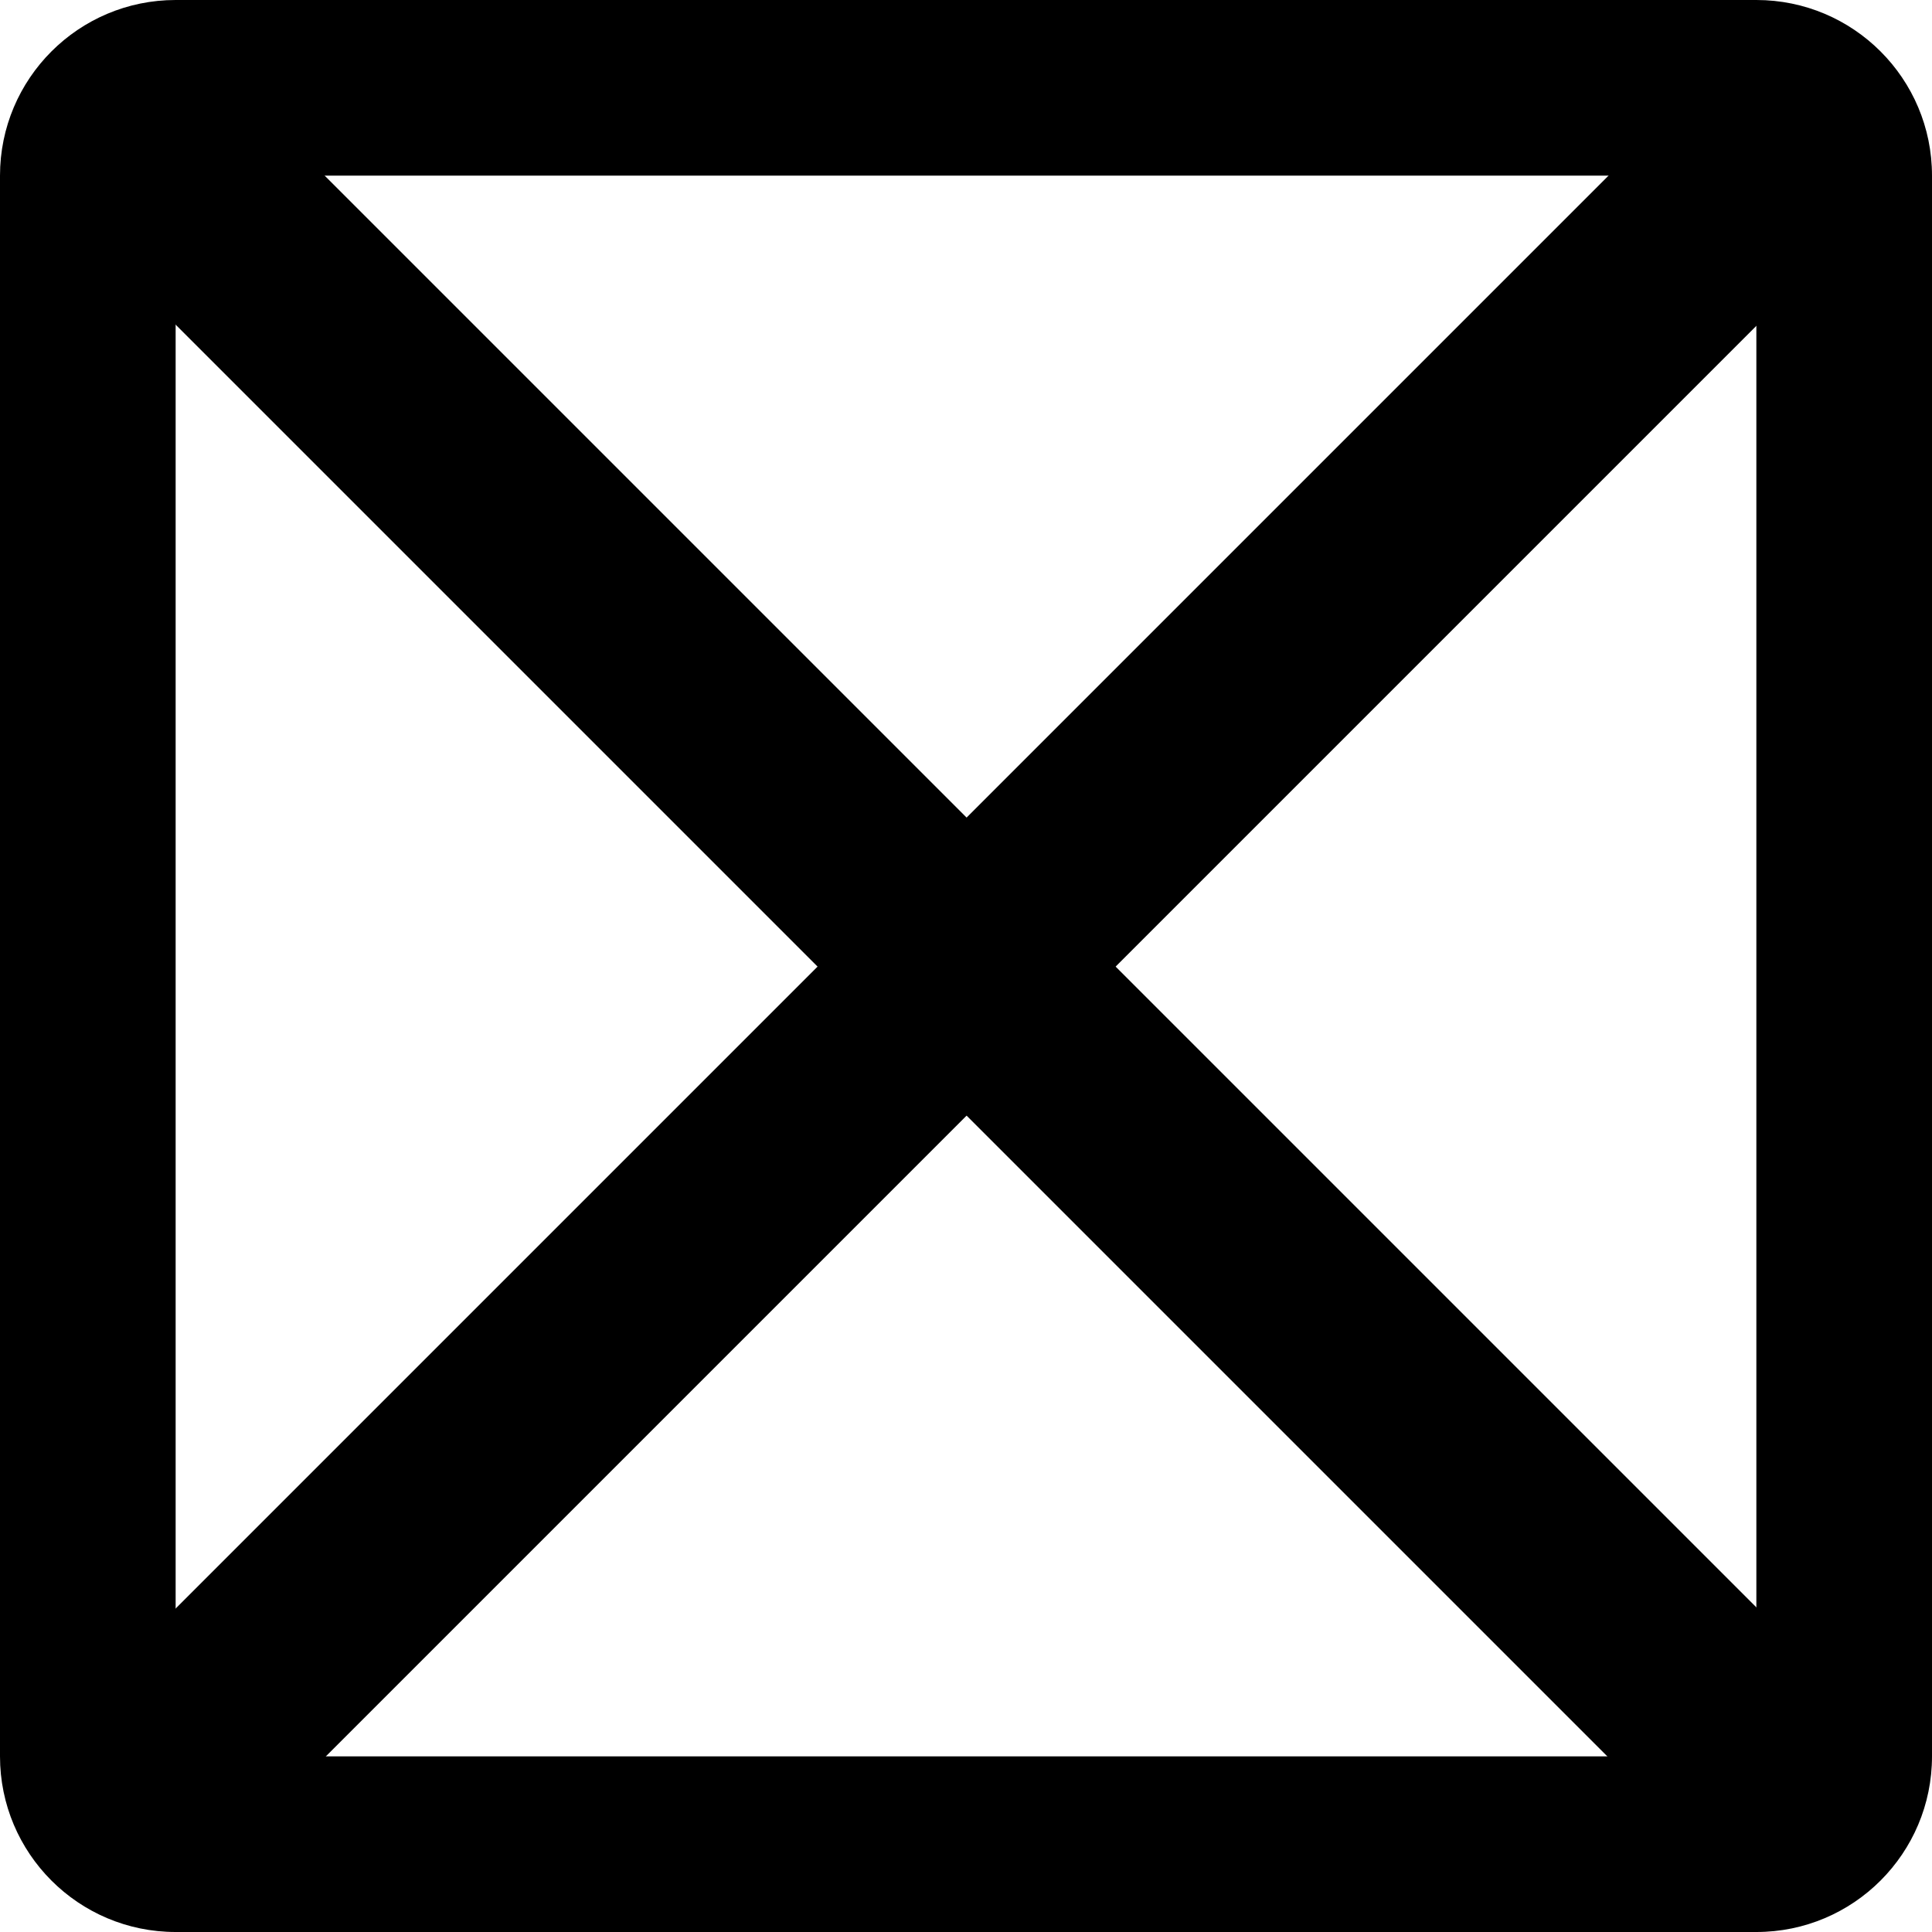 <?xml version="1.0" encoding="UTF-8"?>
<svg width="110px" height="110px" viewBox="0 0 110 110" version="1.1" xmlns="http://www.w3.org/2000/svg" xmlns:xlink="http://www.w3.org/1999/xlink">
    <!-- Generator: Sketch 48.2 (47327) - http://www.bohemiancoding.com/sketch -->
    <title>check-checked</title>
    <desc>Created with Sketch.</desc>
    <defs></defs>
    <g id="Page-1" stroke="none" stroke-width="1" fill="none" fill-rule="evenodd">
        <g id="check-checked" fill="#000000">
            <path d="M10,0 L100,0 C105.523,-1.08250786e-14 110,4.477 110,10 L110,100 C110,105.523 105.523,110 100,110 L10,110 C4.477,110 6.76353751e-16,105.523 0,100 L0,10 C-6.76353751e-16,4.477 4.477,1.01453063e-15 10,0 Z M15,10 C12.239,10 10,12.239 10,15 L10,95 C10,97.761 12.239,100 15,100 L95,100 C97.761,100 100,97.761 100,95 L100,15 C100,12.239 97.761,10 95,10 L15,10 Z" id="Rectangle-2"></path>
            <rect id="Rectangle" transform="translate(54.871, 54.871) rotate(45) translate(-54.871, -54.871) " x="-13.9" y="48.871" width="137.543" height="12"></rect>
            <rect id="Rectangle" transform="translate(55.388, 54.68) scale(-1, 1) rotate(45) translate(-55.388, -54.68) " x="-11.286" y="48.68" width="133.349" height="12"></rect>
        </g>
    </g>
</svg>